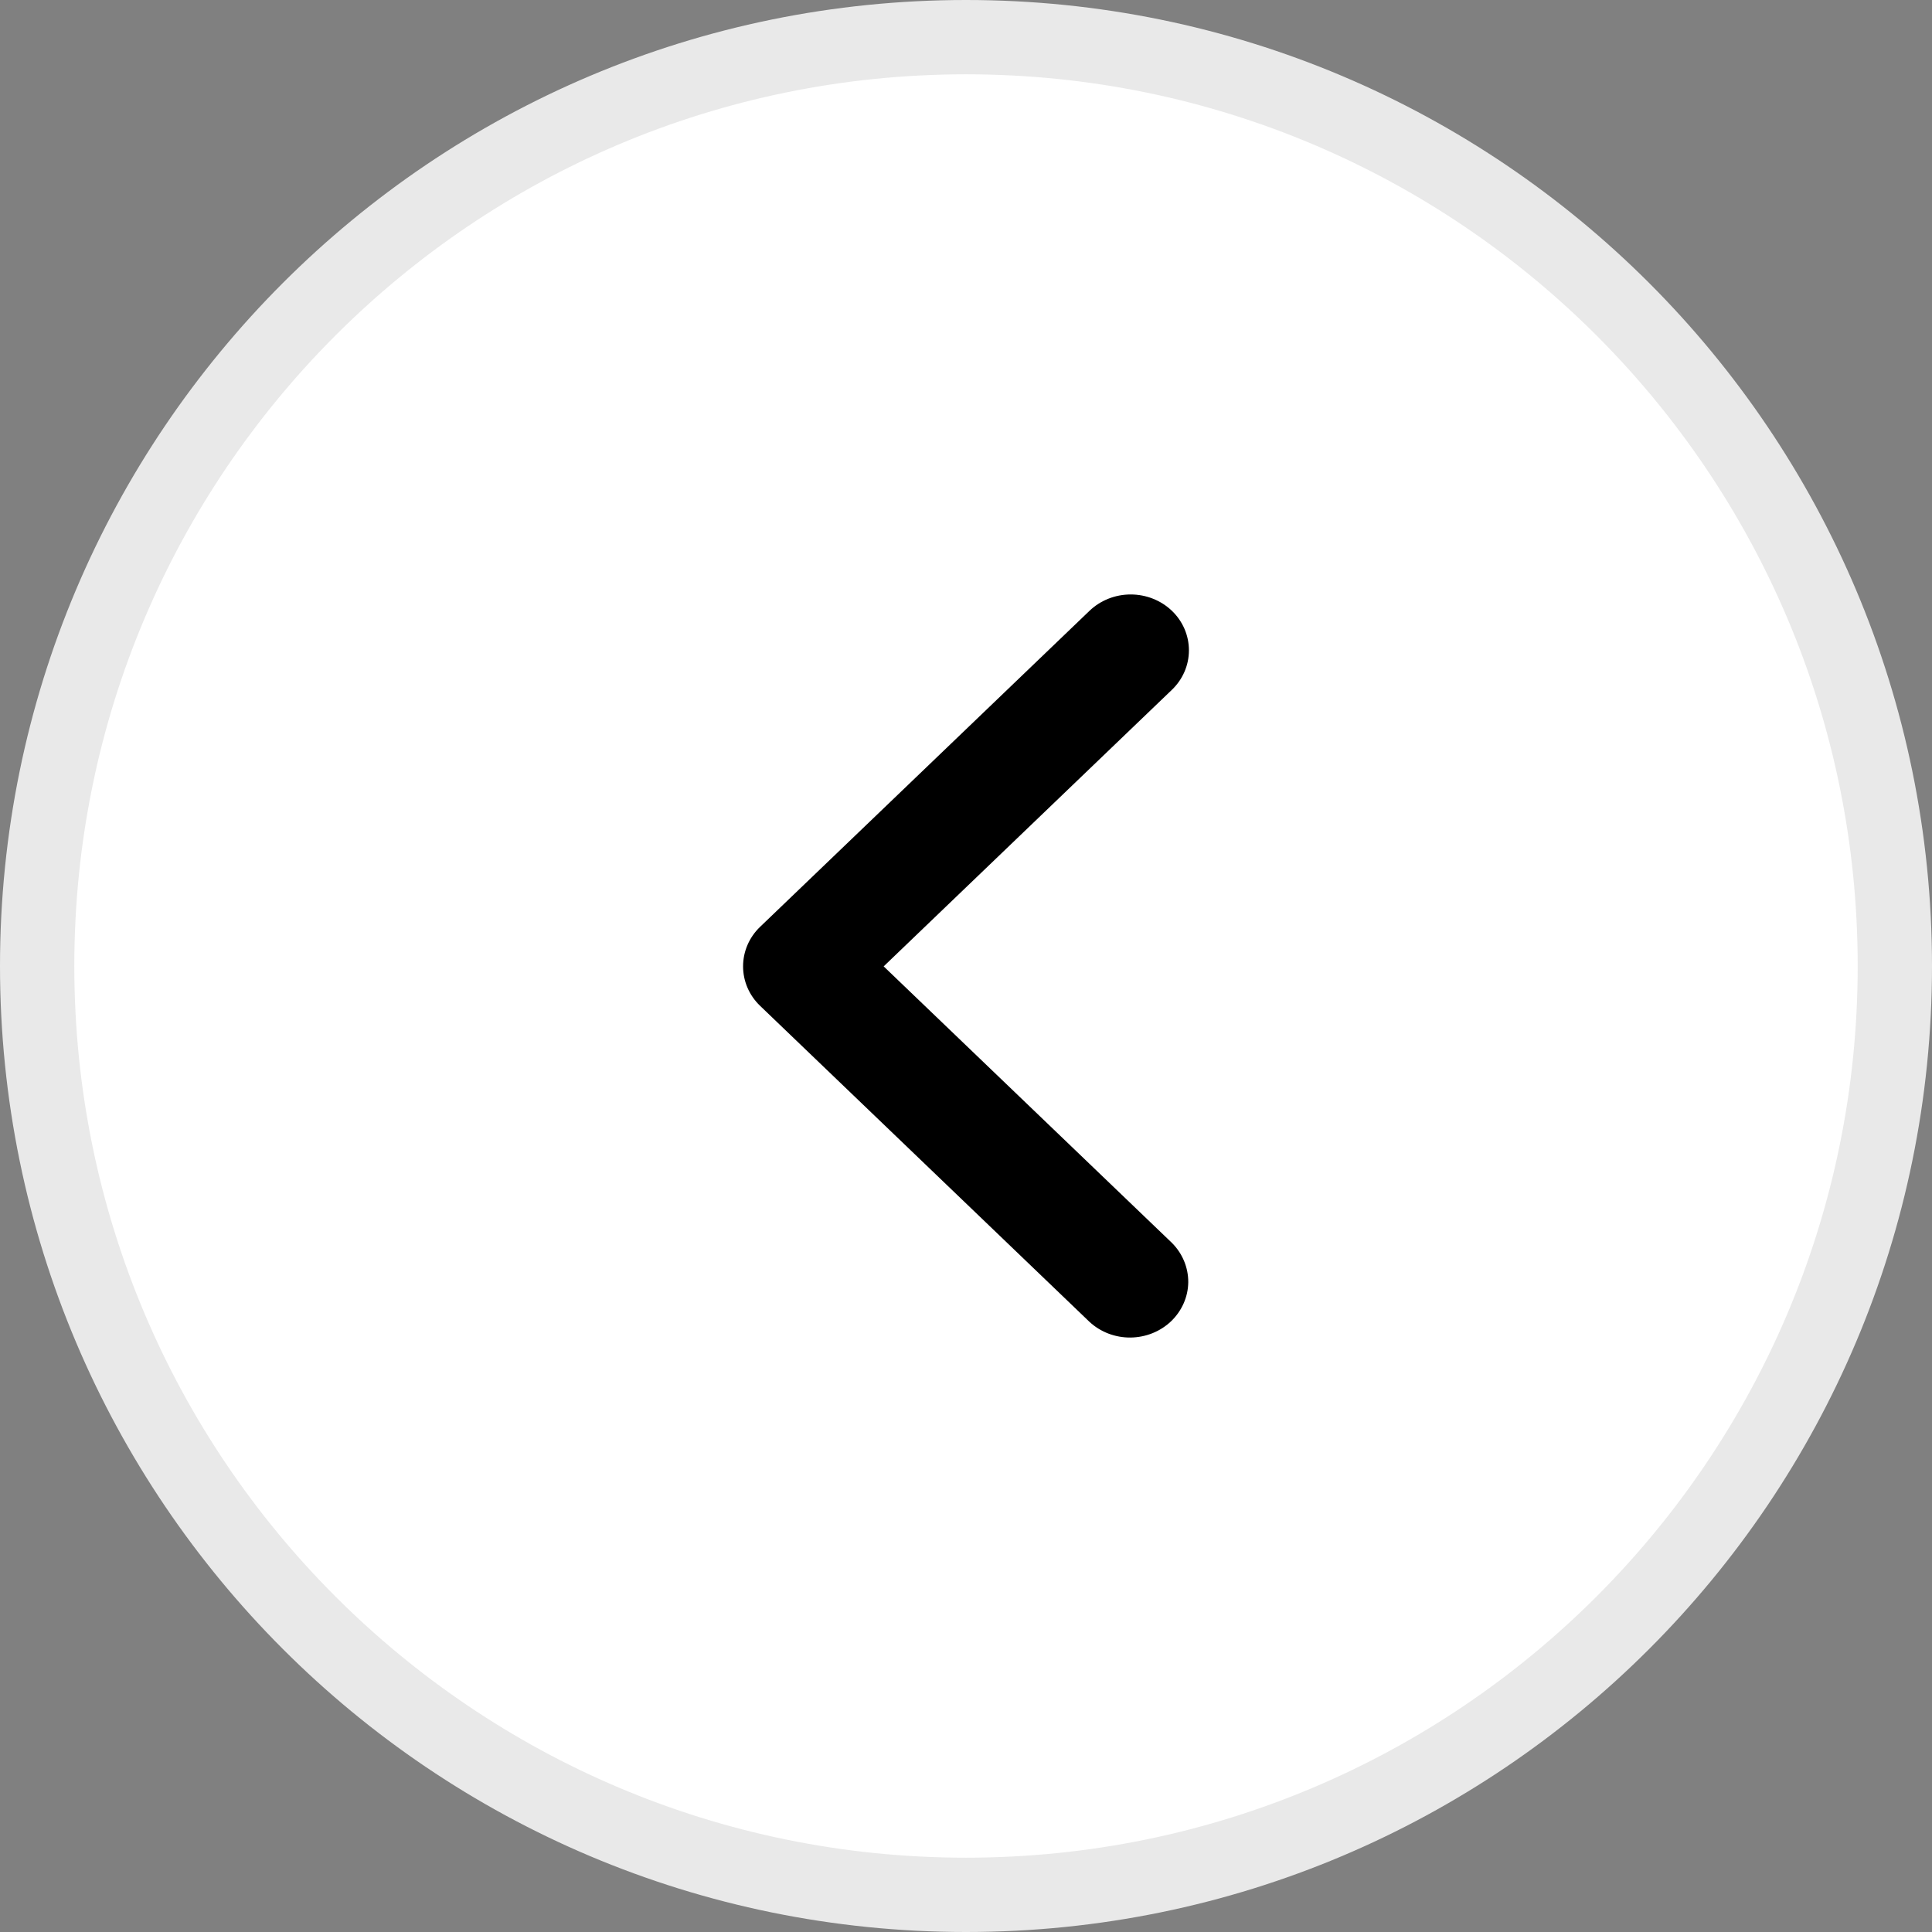 <svg width="26" height="26" viewBox="0 0 26 26" fill="none" xmlns="http://www.w3.org/2000/svg">
<rect x="0" y="0" width="26" height="26" fill="#808080" stroke="none"/>
<path d="M13 0.5C19.904 0.5 25.5 6.096 25.5 13C25.5 19.904 19.904 25.5 13 25.5C6.096 25.5 0.5 19.904 0.5 13C0.5 6.096 6.096 0.5 13 0.5Z" fill="white" stroke="#E9E9E9"/>
<path d="M15.771 8.22C15.918 8.361 16 8.552 16 8.752C16 8.951 15.918 9.142 15.771 9.283L11.892 13.005L15.771 16.726C15.913 16.868 15.992 17.058 15.991 17.255C15.989 17.452 15.906 17.64 15.761 17.78C15.616 17.919 15.419 17.998 15.214 18C15.008 18.002 14.81 17.926 14.662 17.789L10.229 13.536C10.082 13.395 10 13.204 10 13.005C10 12.805 10.082 12.614 10.229 12.473L14.662 8.22C14.809 8.079 15.009 8 15.216 8C15.424 8 15.624 8.079 15.771 8.22Z" fill="black"/>
</svg>
